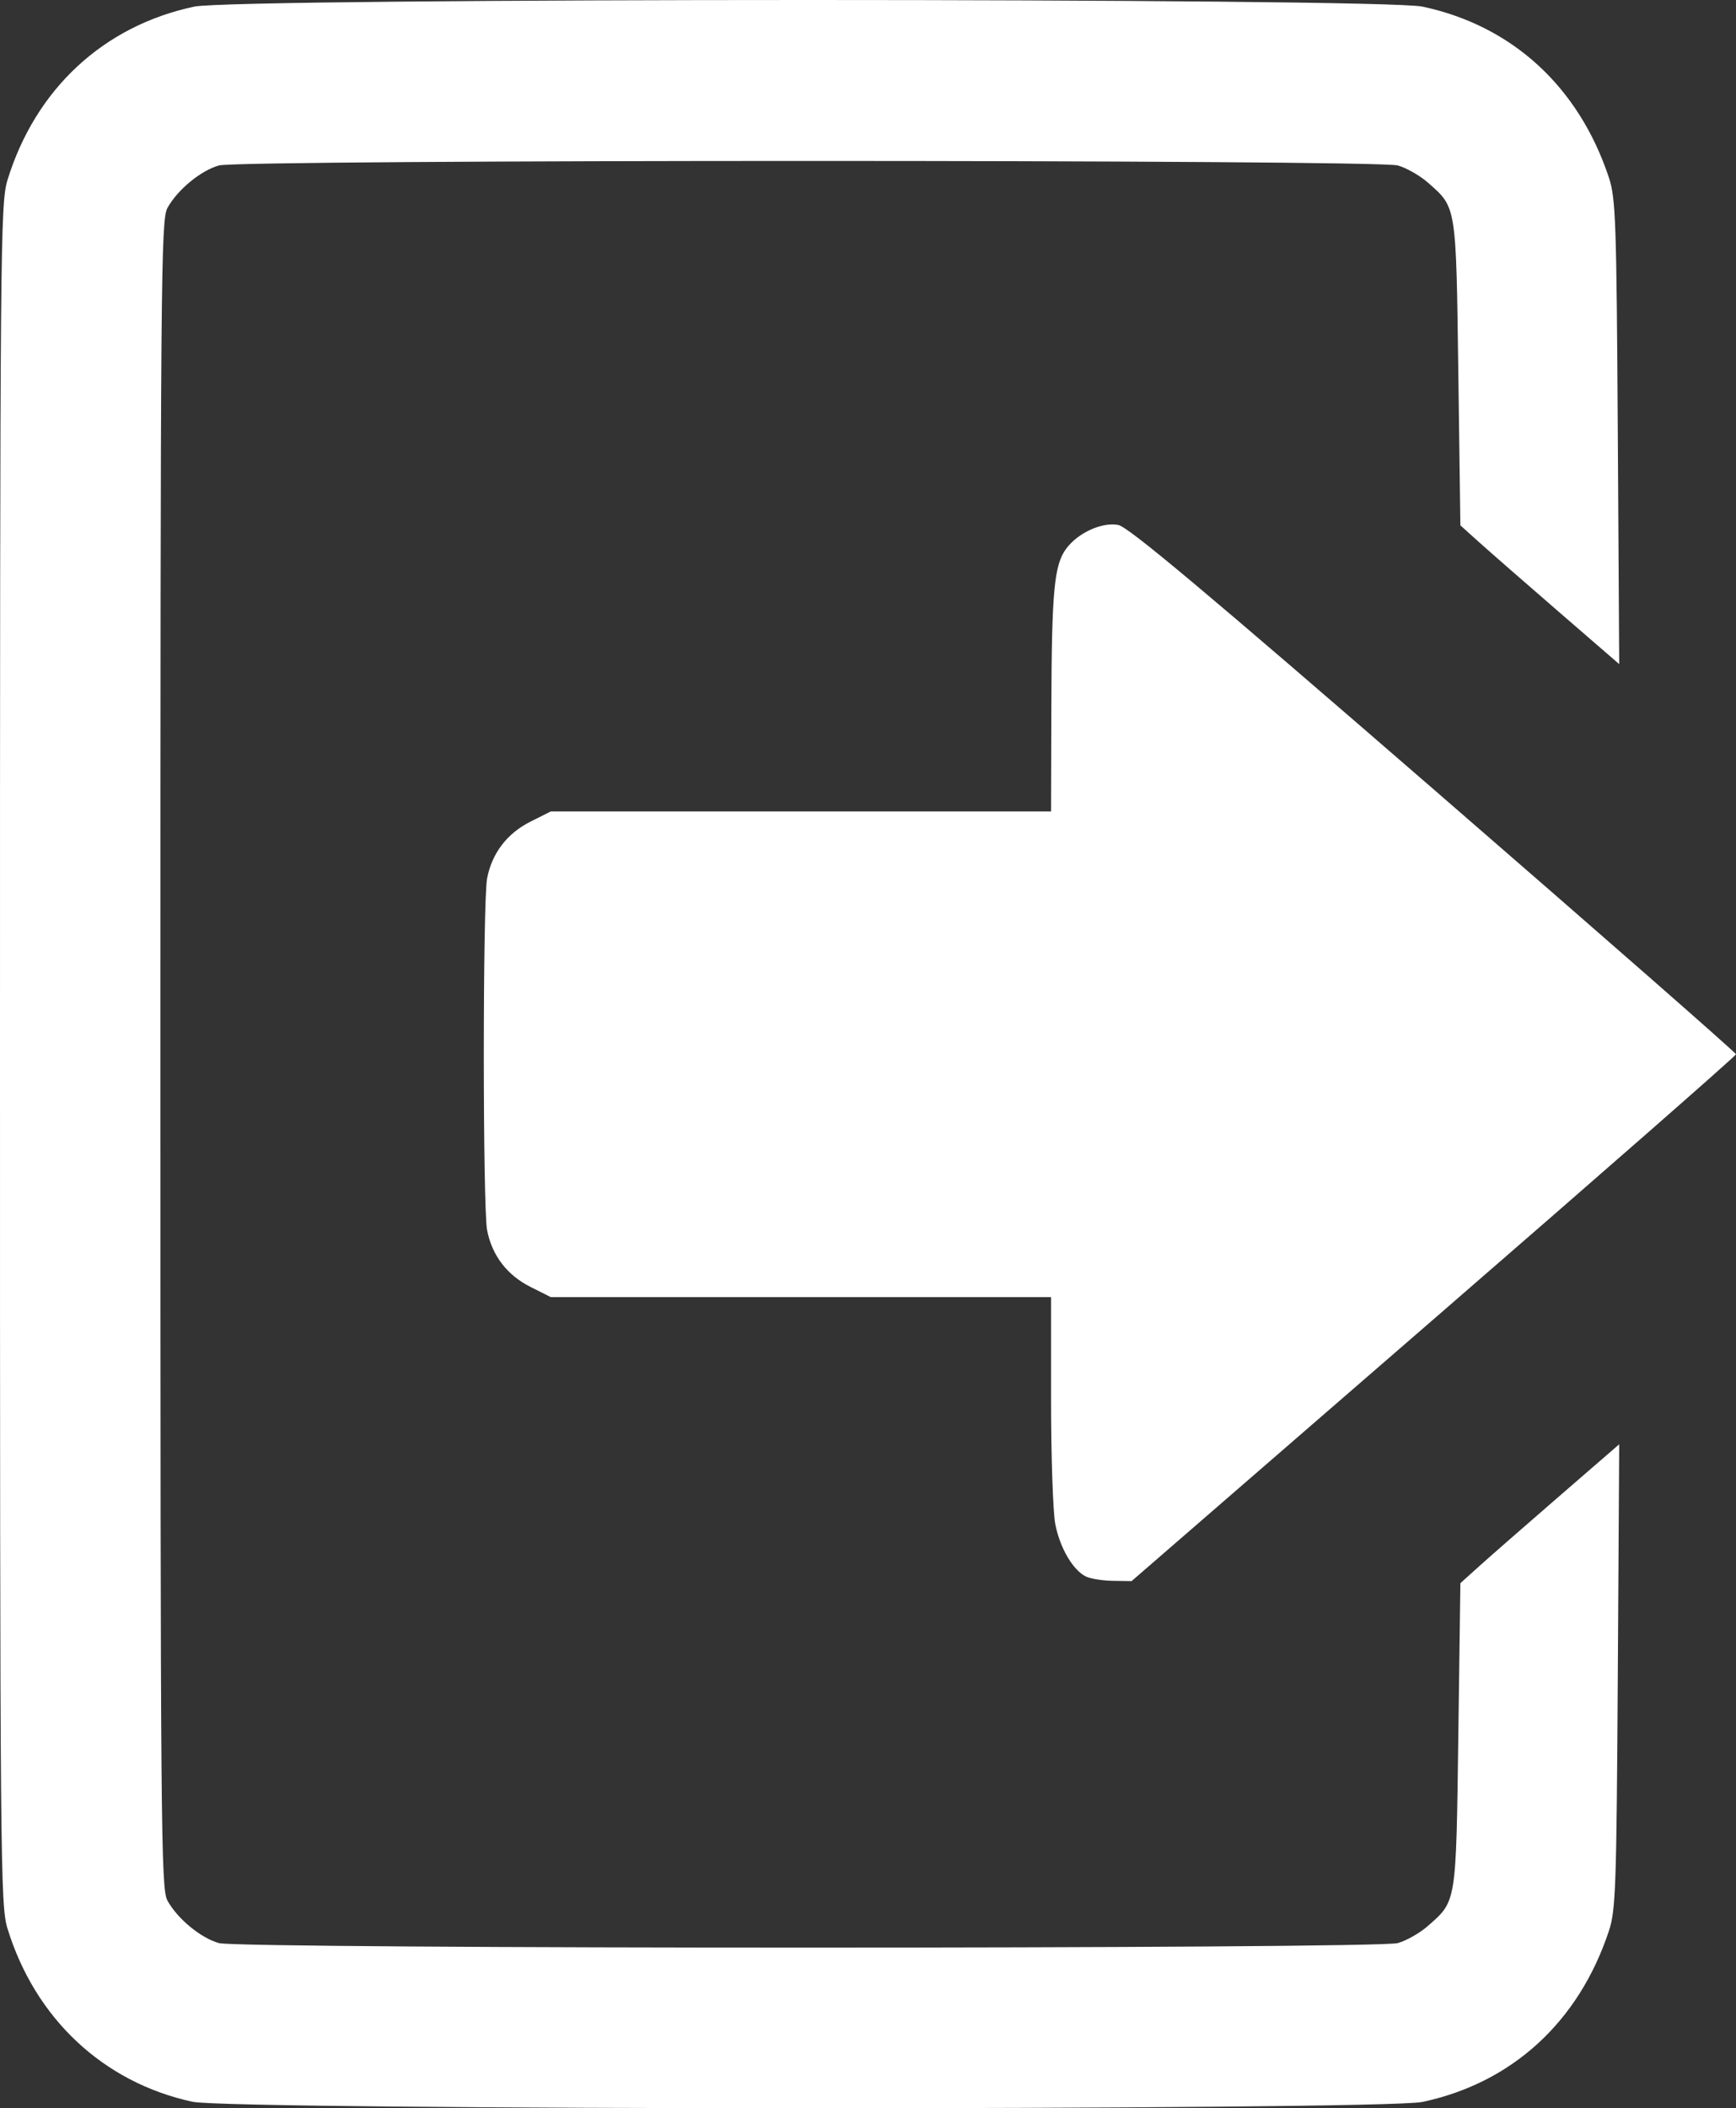 <?xml version="1.0" encoding="UTF-8" standalone="no"?>
<svg
   xmlns:dc="http://purl.org/dc/elements/1.1/"
   xmlns:cc="http://creativecommons.org/ns#"
   xmlns:rdf="http://www.w3.org/1999/02/22-rdf-syntax-ns#"
   xmlns:svg="http://www.w3.org/2000/svg"
   xmlns="http://www.w3.org/2000/svg"
   viewBox="0 0 395.625 480.187"
   height="480.187"
   width="395.625"
   version="1.1"
   id="svg4230">
  <rect x="0" y="0" width="395.625" height="480.187" fill="#333333" stroke="none"/>
  <defs
     id="defs4234" />
  <path
     id="path4780"
     d="M 43.854,478.712 C 23.549,474.3 8.047,459.798 1.721,439.298 0.075,433.965 0,425.285 0,240.128 0,54.972 0.075,46.292 1.721,40.959 8.113,20.244 23.6,5.888 44.282,1.505 c 9.47,-2.007 270.403,-2.007 279.874,0 20.453,4.334 35.638,18.246 42.5,38.936 1.557,4.694 1.739,9.889 2.031,57.989 l 0.321,52.833 -13.879,-12.006 c -7.633,-6.603 -15.777,-13.714 -18.097,-15.801 l -4.219,-3.796 -0.469,-34.688 c -0.52,-38.447 -0.39,-37.637 -6.958,-43.404 -1.817,-1.595 -4.897,-3.343 -6.845,-3.884 -4.933,-1.37 -263.712,-1.37 -268.645,0 -4.137,1.149 -9.475,5.556 -11.741,9.692 -1.484,2.709 -1.593,15.888 -1.593,192.751 0,176.863 0.109,190.043 1.593,192.751 2.266,4.137 7.604,8.543 11.741,9.692 4.933,1.37 263.712,1.37 268.645,0 1.948,-0.541 5.028,-2.289 6.845,-3.884 6.568,-5.767 6.438,-4.957 6.958,-43.404 l 0.469,-34.688 4.219,-3.804 c 2.32,-2.092 10.464,-9.21 18.097,-15.817 l 13.879,-12.013 -0.321,52.849 c -0.292,48.116 -0.474,53.311 -2.031,58.005 -6.862,20.69 -22.047,34.602 -42.5,38.936 -9.149,1.939 -271.368,1.901 -280.302,-0.04 z M 247.488,359.083 c -2.99,-1.455 -5.975,-6.572 -7.006,-12.013 -0.523,-2.756 -0.95,-15.5 -0.95,-28.32 l 0,-23.31 -57.003,0 -57.003,0 -4.637,-2.328 c -5.33,-2.675 -8.769,-7.171 -9.88,-12.917 -1.002,-5.178 -1.002,-74.959 0,-80.136 1.112,-5.746 4.55,-10.241 9.88,-12.917 l 4.637,-2.328 57.003,0 57.003,0 0.068,-23.672 c 0.076,-26.434 0.629,-32.404 3.343,-36.118 2.662,-3.643 8.153,-6.161 11.904,-5.457 2.294,0.43 20.033,15.293 71.912,60.253 37.877,32.825 68.867,59.963 68.867,60.307 0,0.344 -30.993,27.485 -68.874,60.313 l -68.874,59.687 -4.251,-0.064 c -2.338,-0.035 -5.101,-0.477 -6.138,-0.982 z"
     style="fill:#ffffff;fill-opacity:1" />
</svg>
